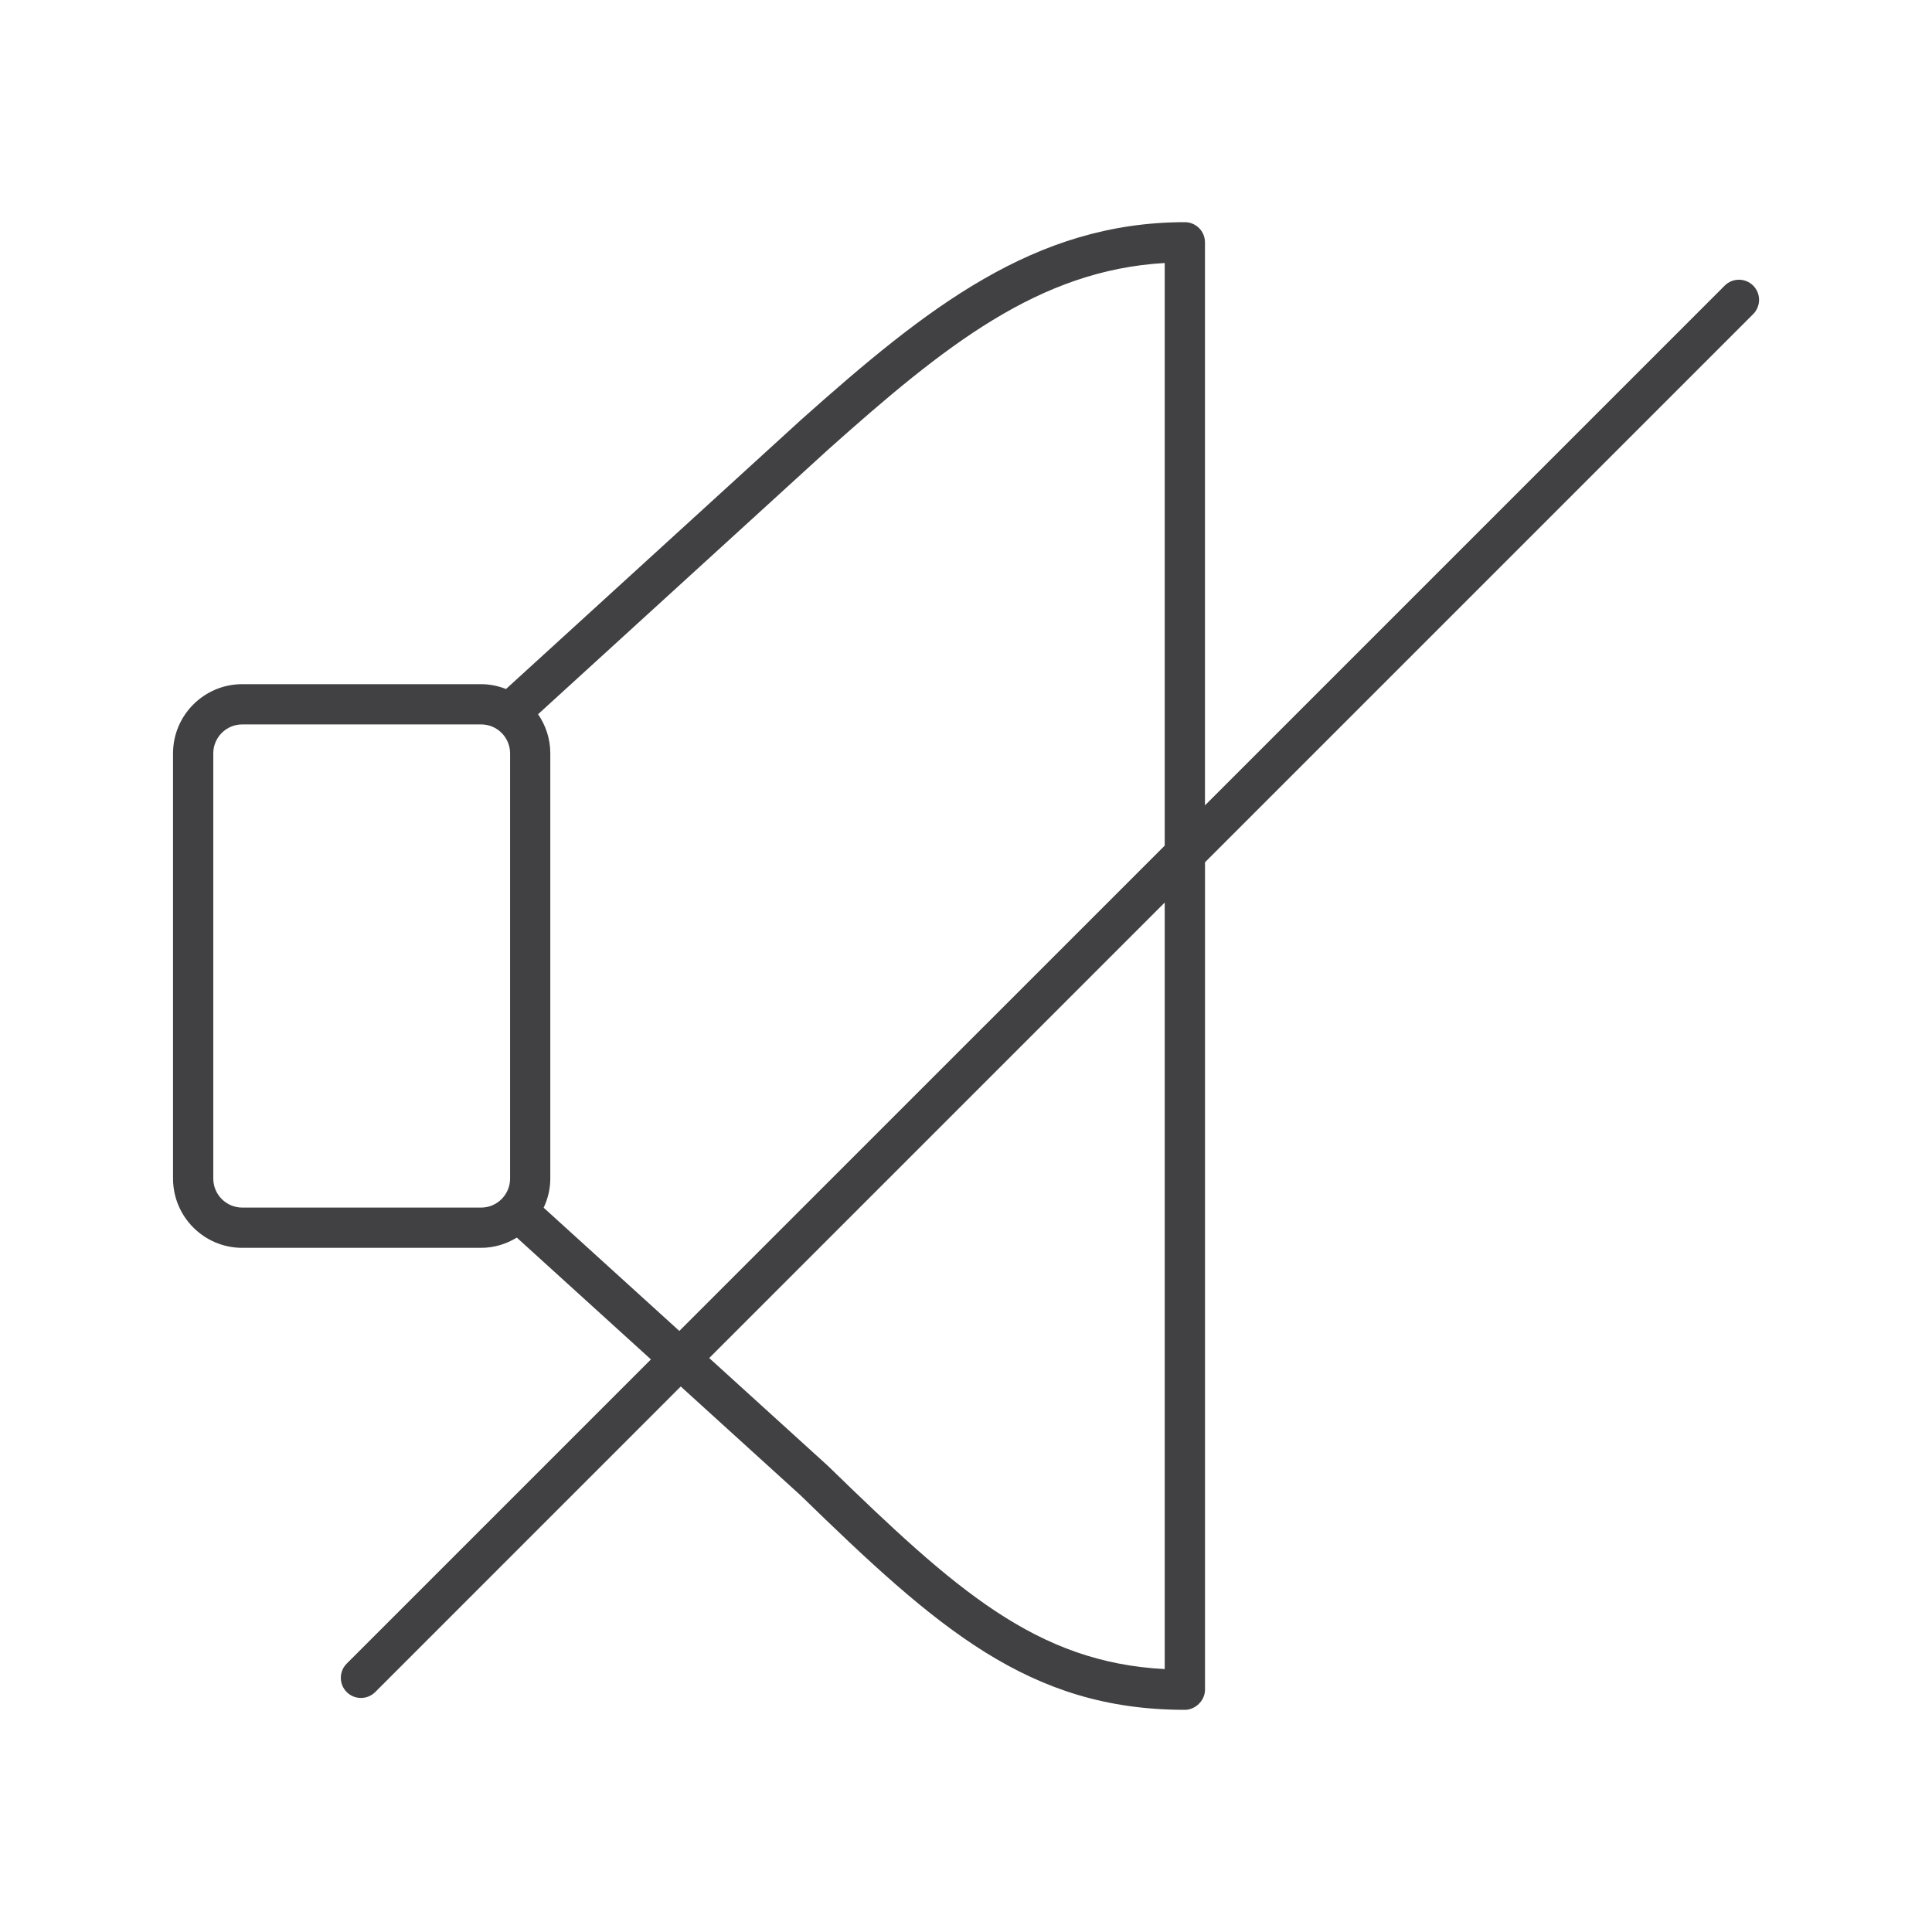 <?xml version="1.0" encoding="utf-8"?>
<!-- Generator: Adobe Illustrator 16.0.0, SVG Export Plug-In . SVG Version: 6.00 Build 0)  -->
<!DOCTYPE svg PUBLIC "-//W3C//DTD SVG 1.1//EN" "http://www.w3.org/Graphics/SVG/1.1/DTD/svg11.dtd">
<svg version="1.1" id="Layer_1" xmlns="http://www.w3.org/2000/svg" xmlns:xlink="http://www.w3.org/1999/xlink" x="0px" y="0px"
	 width="48px" height="48px" viewBox="0 0 48 48" enable-background="new 0 0 48 48" xml:space="preserve">
<path fill="#414042" d="M43.557,7.096c-0.195-0.195-0.512-0.195-0.707,0L29.937,20.009V6.02c0-0.276-0.224-0.5-0.5-0.5
	c-3.734,0-6.416,2.128-9.539,4.914l-7.326,6.684c-0.193-0.075-0.4-0.12-0.619-0.12H6.018c-0.947,0-1.719,0.771-1.719,1.719v10.564
	c0,0.949,0.771,1.721,1.719,1.721h5.936c0.325,0,0.626-0.096,0.886-0.254l3.332,3.026l-7.558,7.558
	c-0.195,0.195-0.195,0.512,0,0.707c0.098,0.098,0.226,0.146,0.354,0.146s0.256-0.049,0.354-0.146l7.591-7.592l2.97,2.698
	c3.399,3.308,5.68,5.335,9.549,5.335c0.256,0.006,0.506-0.223,0.506-0.5V21.423l13.62-13.62C43.752,7.607,43.752,7.291,43.557,7.096
	z M6.018,30.002c-0.396,0-0.719-0.323-0.719-0.721V18.717c0-0.396,0.322-0.719,0.719-0.719h5.936c0.396,0,0.719,0.322,0.719,0.719
	v10.564c0,0.397-0.322,0.721-0.719,0.721H6.018z M13.507,30.005c0.104-0.221,0.165-0.464,0.165-0.724V18.717
	c0-0.361-0.113-0.695-0.304-0.972l7.2-6.569c2.903-2.59,5.237-4.462,8.369-4.642v14.475L16.878,33.067L13.507,30.005z
	 M28.937,41.468c-3.195-0.167-5.202-1.97-8.37-5.051l-2.947-2.677l11.317-11.317V41.468z"/>
</svg>
